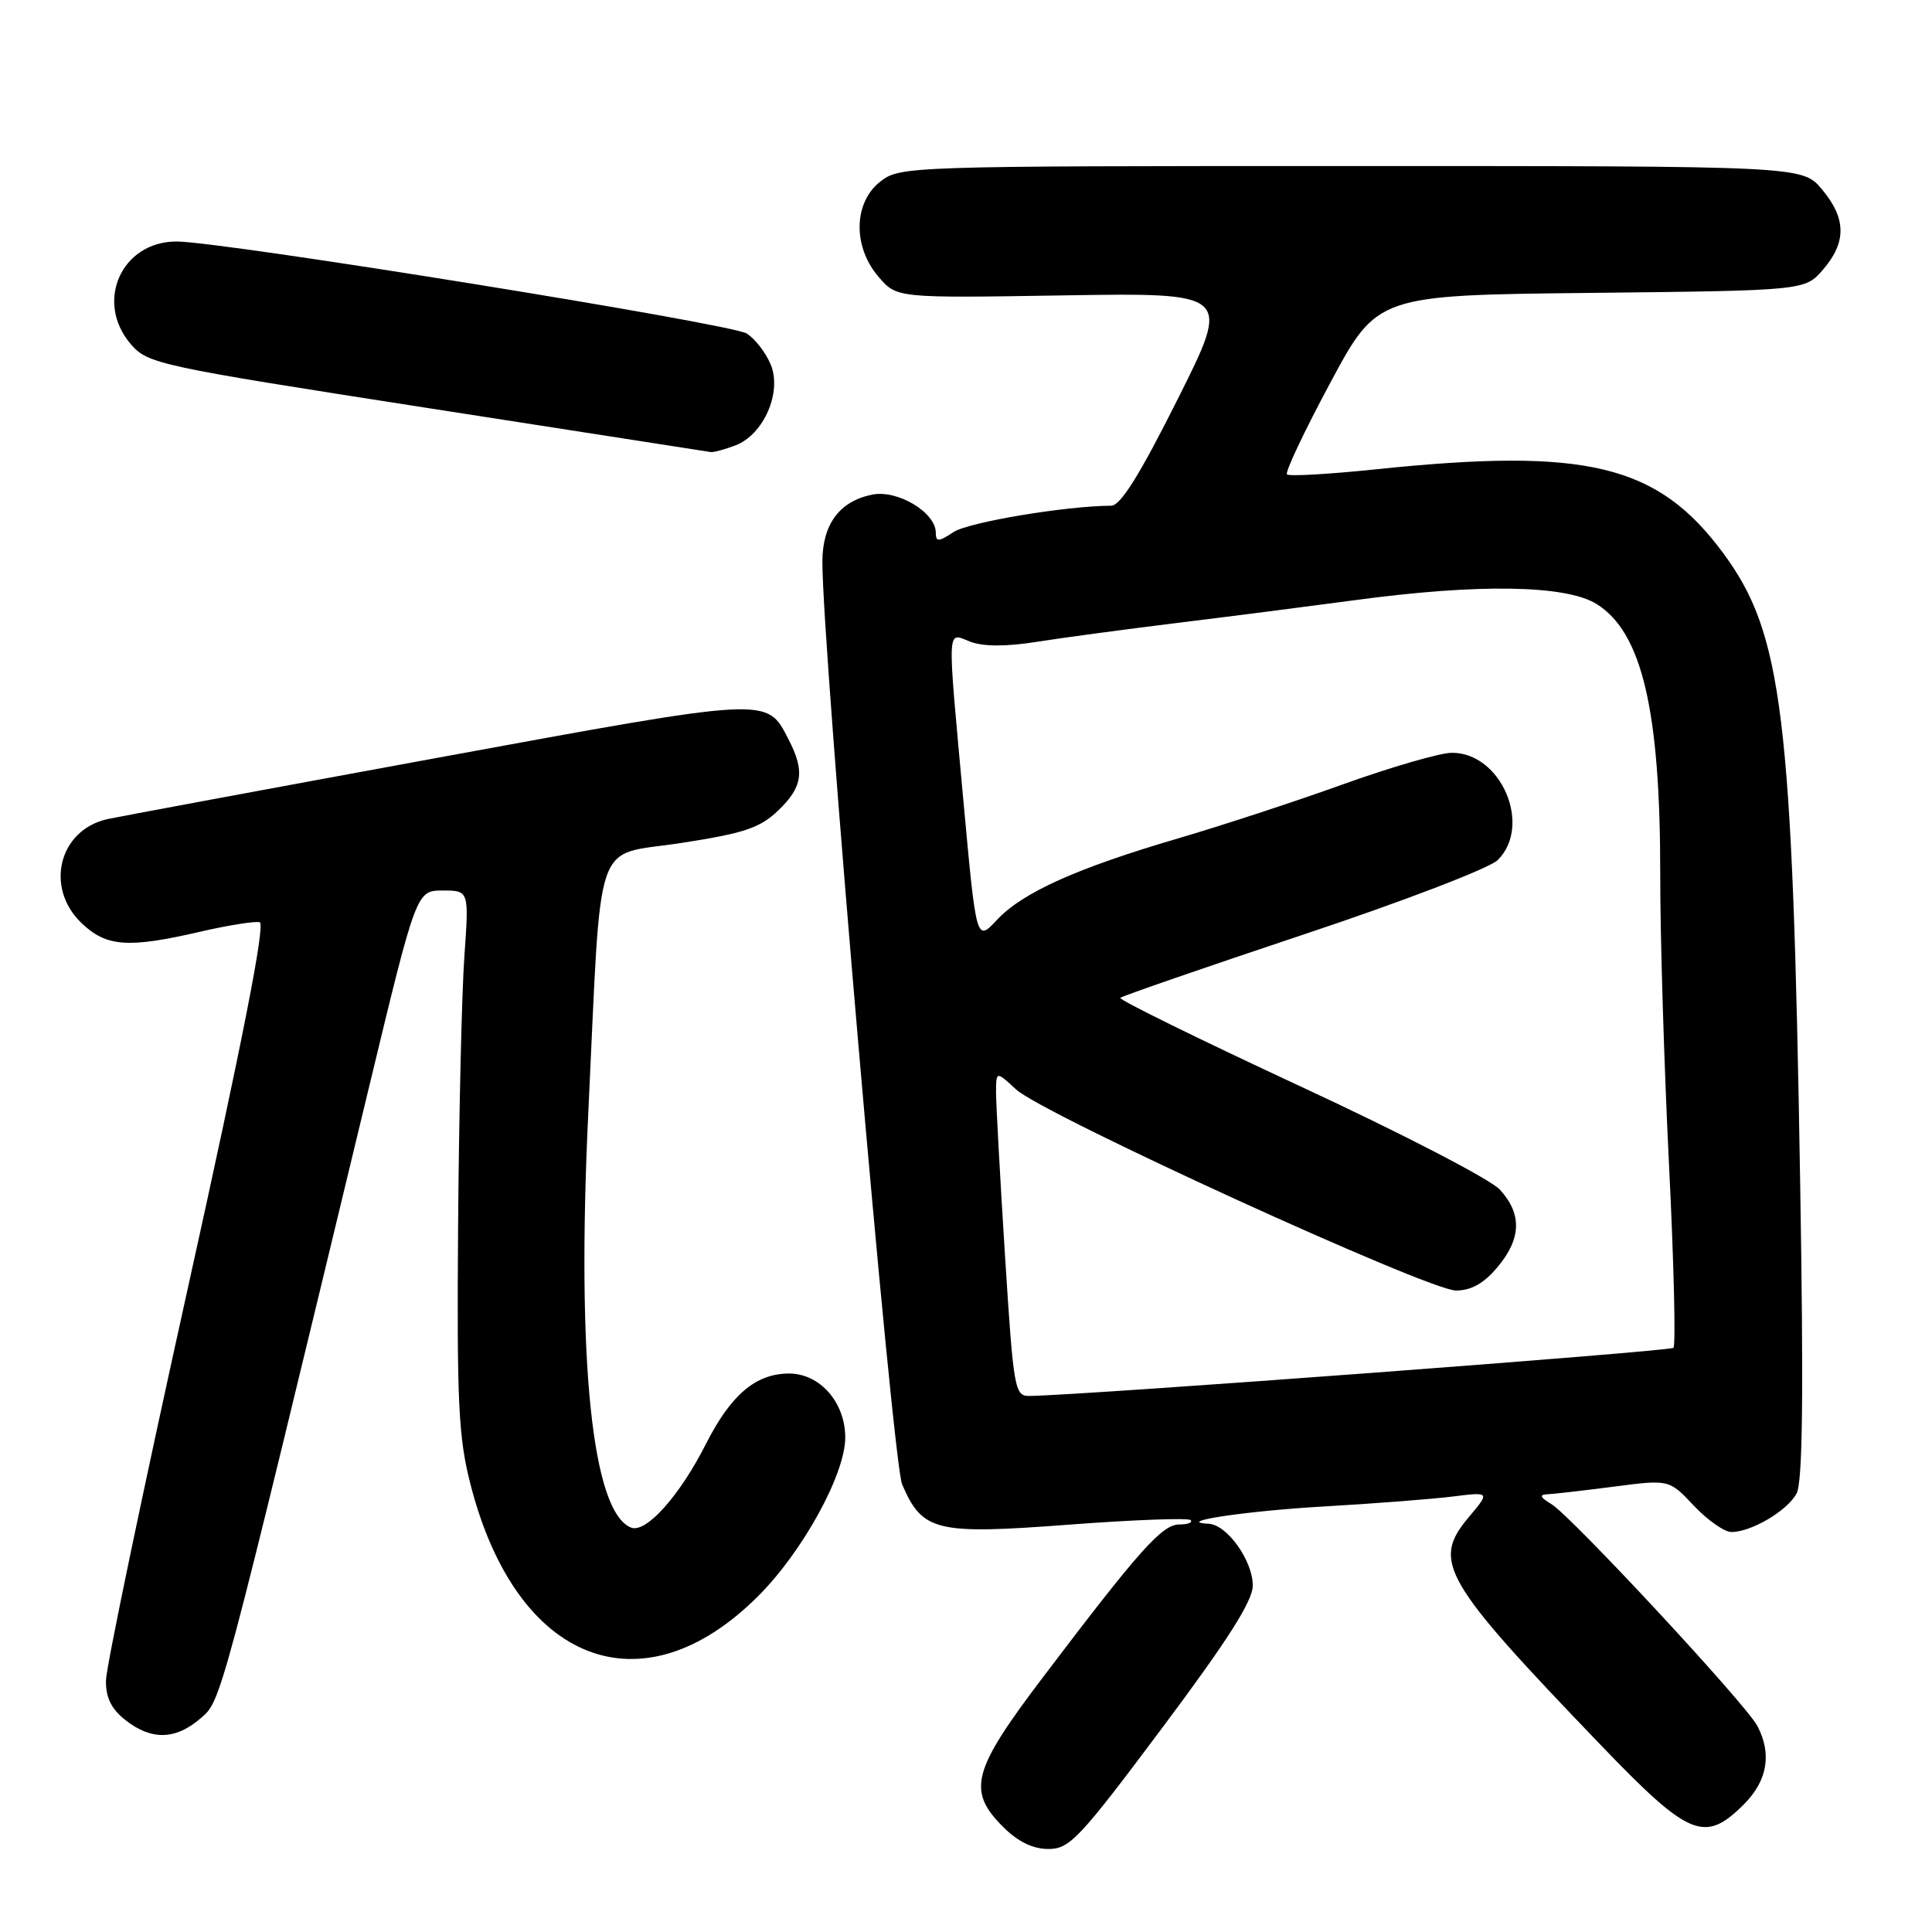 <?xml version="1.0" encoding="UTF-8" standalone="no"?>
<!DOCTYPE svg PUBLIC "-//W3C//DTD SVG 1.1//EN" "http://www.w3.org/Graphics/SVG/1.1/DTD/svg11.dtd" >
<svg xmlns="http://www.w3.org/2000/svg" xmlns:xlink="http://www.w3.org/1999/xlink" version="1.1" viewBox="0 0 256 256">
 <g >
 <path fill="currentColor"
d=" M 154.00 228.95 C 162.70 217.32 166.00 212.13 166.00 210.09 C 166.00 206.80 162.60 202.04 160.18 201.91 C 155.36 201.67 165.02 200.21 175.51 199.61 C 182.10 199.23 189.74 198.64 192.47 198.30 C 197.44 197.68 197.44 197.68 194.63 201.02 C 189.68 206.91 191.08 209.34 212.15 231.27 C 223.85 243.44 225.88 244.27 231.08 239.08 C 234.20 235.95 234.81 232.39 232.85 228.68 C 231.30 225.76 208.15 200.83 205.55 199.29 C 204.09 198.42 203.93 198.05 205.00 198.00 C 205.82 197.97 209.80 197.51 213.83 196.99 C 221.17 196.03 221.17 196.03 224.45 199.52 C 226.26 201.43 228.49 203.00 229.42 203.00 C 232.07 203.00 236.83 200.18 238.06 197.89 C 238.86 196.39 239.00 184.73 238.53 156.65 C 237.51 94.60 236.21 83.94 228.31 73.26 C 219.63 61.54 210.26 59.28 182.38 62.18 C 176.14 62.83 170.81 63.14 170.53 62.86 C 170.25 62.59 172.83 57.13 176.26 50.74 C 182.50 39.11 182.50 39.11 210.84 38.81 C 239.18 38.50 239.18 38.50 241.59 35.69 C 244.69 32.08 244.64 28.92 241.41 25.08 C 238.82 22.00 238.82 22.00 179.05 22.00 C 120.09 22.00 119.23 22.03 116.63 24.07 C 113.08 26.87 112.98 32.70 116.42 36.69 C 118.83 39.50 118.83 39.50 140.98 39.14 C 163.12 38.79 163.12 38.79 156.05 52.89 C 151.03 62.92 148.48 67.00 147.24 67.01 C 141.26 67.03 128.36 69.19 126.37 70.49 C 124.35 71.82 124.00 71.83 124.00 70.60 C 124.00 67.90 118.93 64.86 115.57 65.54 C 111.26 66.41 109.00 69.43 108.97 74.36 C 108.91 85.38 118.26 193.76 119.54 196.70 C 122.23 202.93 124.00 203.36 141.57 202.03 C 150.16 201.38 157.44 201.11 157.76 201.42 C 158.07 201.74 157.40 202.00 156.26 202.00 C 153.99 202.00 150.99 205.36 138.17 222.28 C 128.81 234.62 128.11 237.27 132.92 242.08 C 134.89 244.04 136.86 245.00 138.93 245.00 C 141.74 245.00 143.04 243.61 154.00 228.95 Z  M 26.54 227.72 C 29.35 225.30 28.93 226.88 48.97 143.75 C 55.18 118.00 55.18 118.00 58.67 118.00 C 62.15 118.00 62.15 118.00 61.53 126.75 C 61.19 131.56 60.81 147.65 60.70 162.50 C 60.53 185.93 60.74 190.45 62.35 196.71 C 68.42 220.41 85.09 226.87 100.46 211.49 C 106.37 205.59 112.00 195.33 112.00 190.48 C 112.00 185.83 108.64 182.00 104.56 182.00 C 100.15 182.00 96.84 184.81 93.52 191.37 C 90.06 198.20 85.62 203.17 83.64 202.42 C 78.46 200.43 76.38 180.35 77.95 147.50 C 79.75 109.83 78.49 113.52 90.19 111.71 C 98.62 110.41 100.68 109.72 103.11 107.40 C 106.37 104.27 106.67 102.20 104.49 97.98 C 101.56 92.31 102.27 92.28 57.71 100.46 C 35.05 104.62 15.48 108.26 14.22 108.54 C 7.80 109.98 5.90 117.62 10.80 122.31 C 14.10 125.47 16.97 125.67 26.56 123.45 C 30.24 122.60 33.77 122.04 34.41 122.20 C 35.20 122.40 32.15 137.93 24.82 171.00 C 18.91 197.68 14.06 220.93 14.04 222.68 C 14.01 224.95 14.75 226.45 16.63 227.93 C 20.06 230.62 23.25 230.55 26.54 227.72 Z  M 97.44 59.02 C 101.19 57.60 103.65 51.97 102.12 48.29 C 101.47 46.73 100.04 44.88 98.94 44.19 C 96.84 42.88 29.42 32.00 23.39 32.00 C 16.08 32.00 12.52 40.00 17.33 45.60 C 19.59 48.22 20.90 48.50 56.58 54.05 C 76.89 57.21 93.81 59.84 94.18 59.90 C 94.56 59.95 96.03 59.56 97.44 59.02 Z  M 133.16 166.25 C 132.51 155.94 131.98 146.24 131.98 144.71 C 132.00 141.92 132.00 141.92 134.63 144.35 C 138.17 147.64 189.27 171.00 192.92 171.00 C 194.93 171.00 196.62 170.06 198.41 167.92 C 201.59 164.14 201.70 160.88 198.75 157.64 C 197.50 156.27 185.72 150.17 172.25 143.92 C 158.92 137.72 148.21 132.46 148.45 132.22 C 148.69 131.98 159.60 128.21 172.69 123.84 C 185.88 119.45 197.37 115.04 198.45 113.97 C 203.07 109.40 198.90 99.68 192.34 99.75 C 190.78 99.77 184.32 101.64 178.00 103.91 C 171.68 106.19 161.84 109.41 156.14 111.08 C 142.68 115.03 135.49 118.26 132.10 121.89 C 129.37 124.82 129.37 124.82 127.66 106.16 C 125.48 82.25 125.41 83.83 128.60 85.04 C 130.30 85.68 133.32 85.69 137.35 85.05 C 140.73 84.51 149.12 83.39 156.00 82.54 C 162.88 81.70 173.45 80.34 179.50 79.53 C 195.82 77.32 207.45 77.50 211.53 80.02 C 217.57 83.75 220.01 94.12 219.99 115.93 C 219.98 123.95 220.50 141.19 221.15 154.25 C 221.80 167.32 222.06 178.27 221.74 178.59 C 221.26 179.07 143.60 184.88 136.43 184.97 C 134.44 185.00 134.30 184.19 133.16 166.25 Z "/>
</g>
</svg>